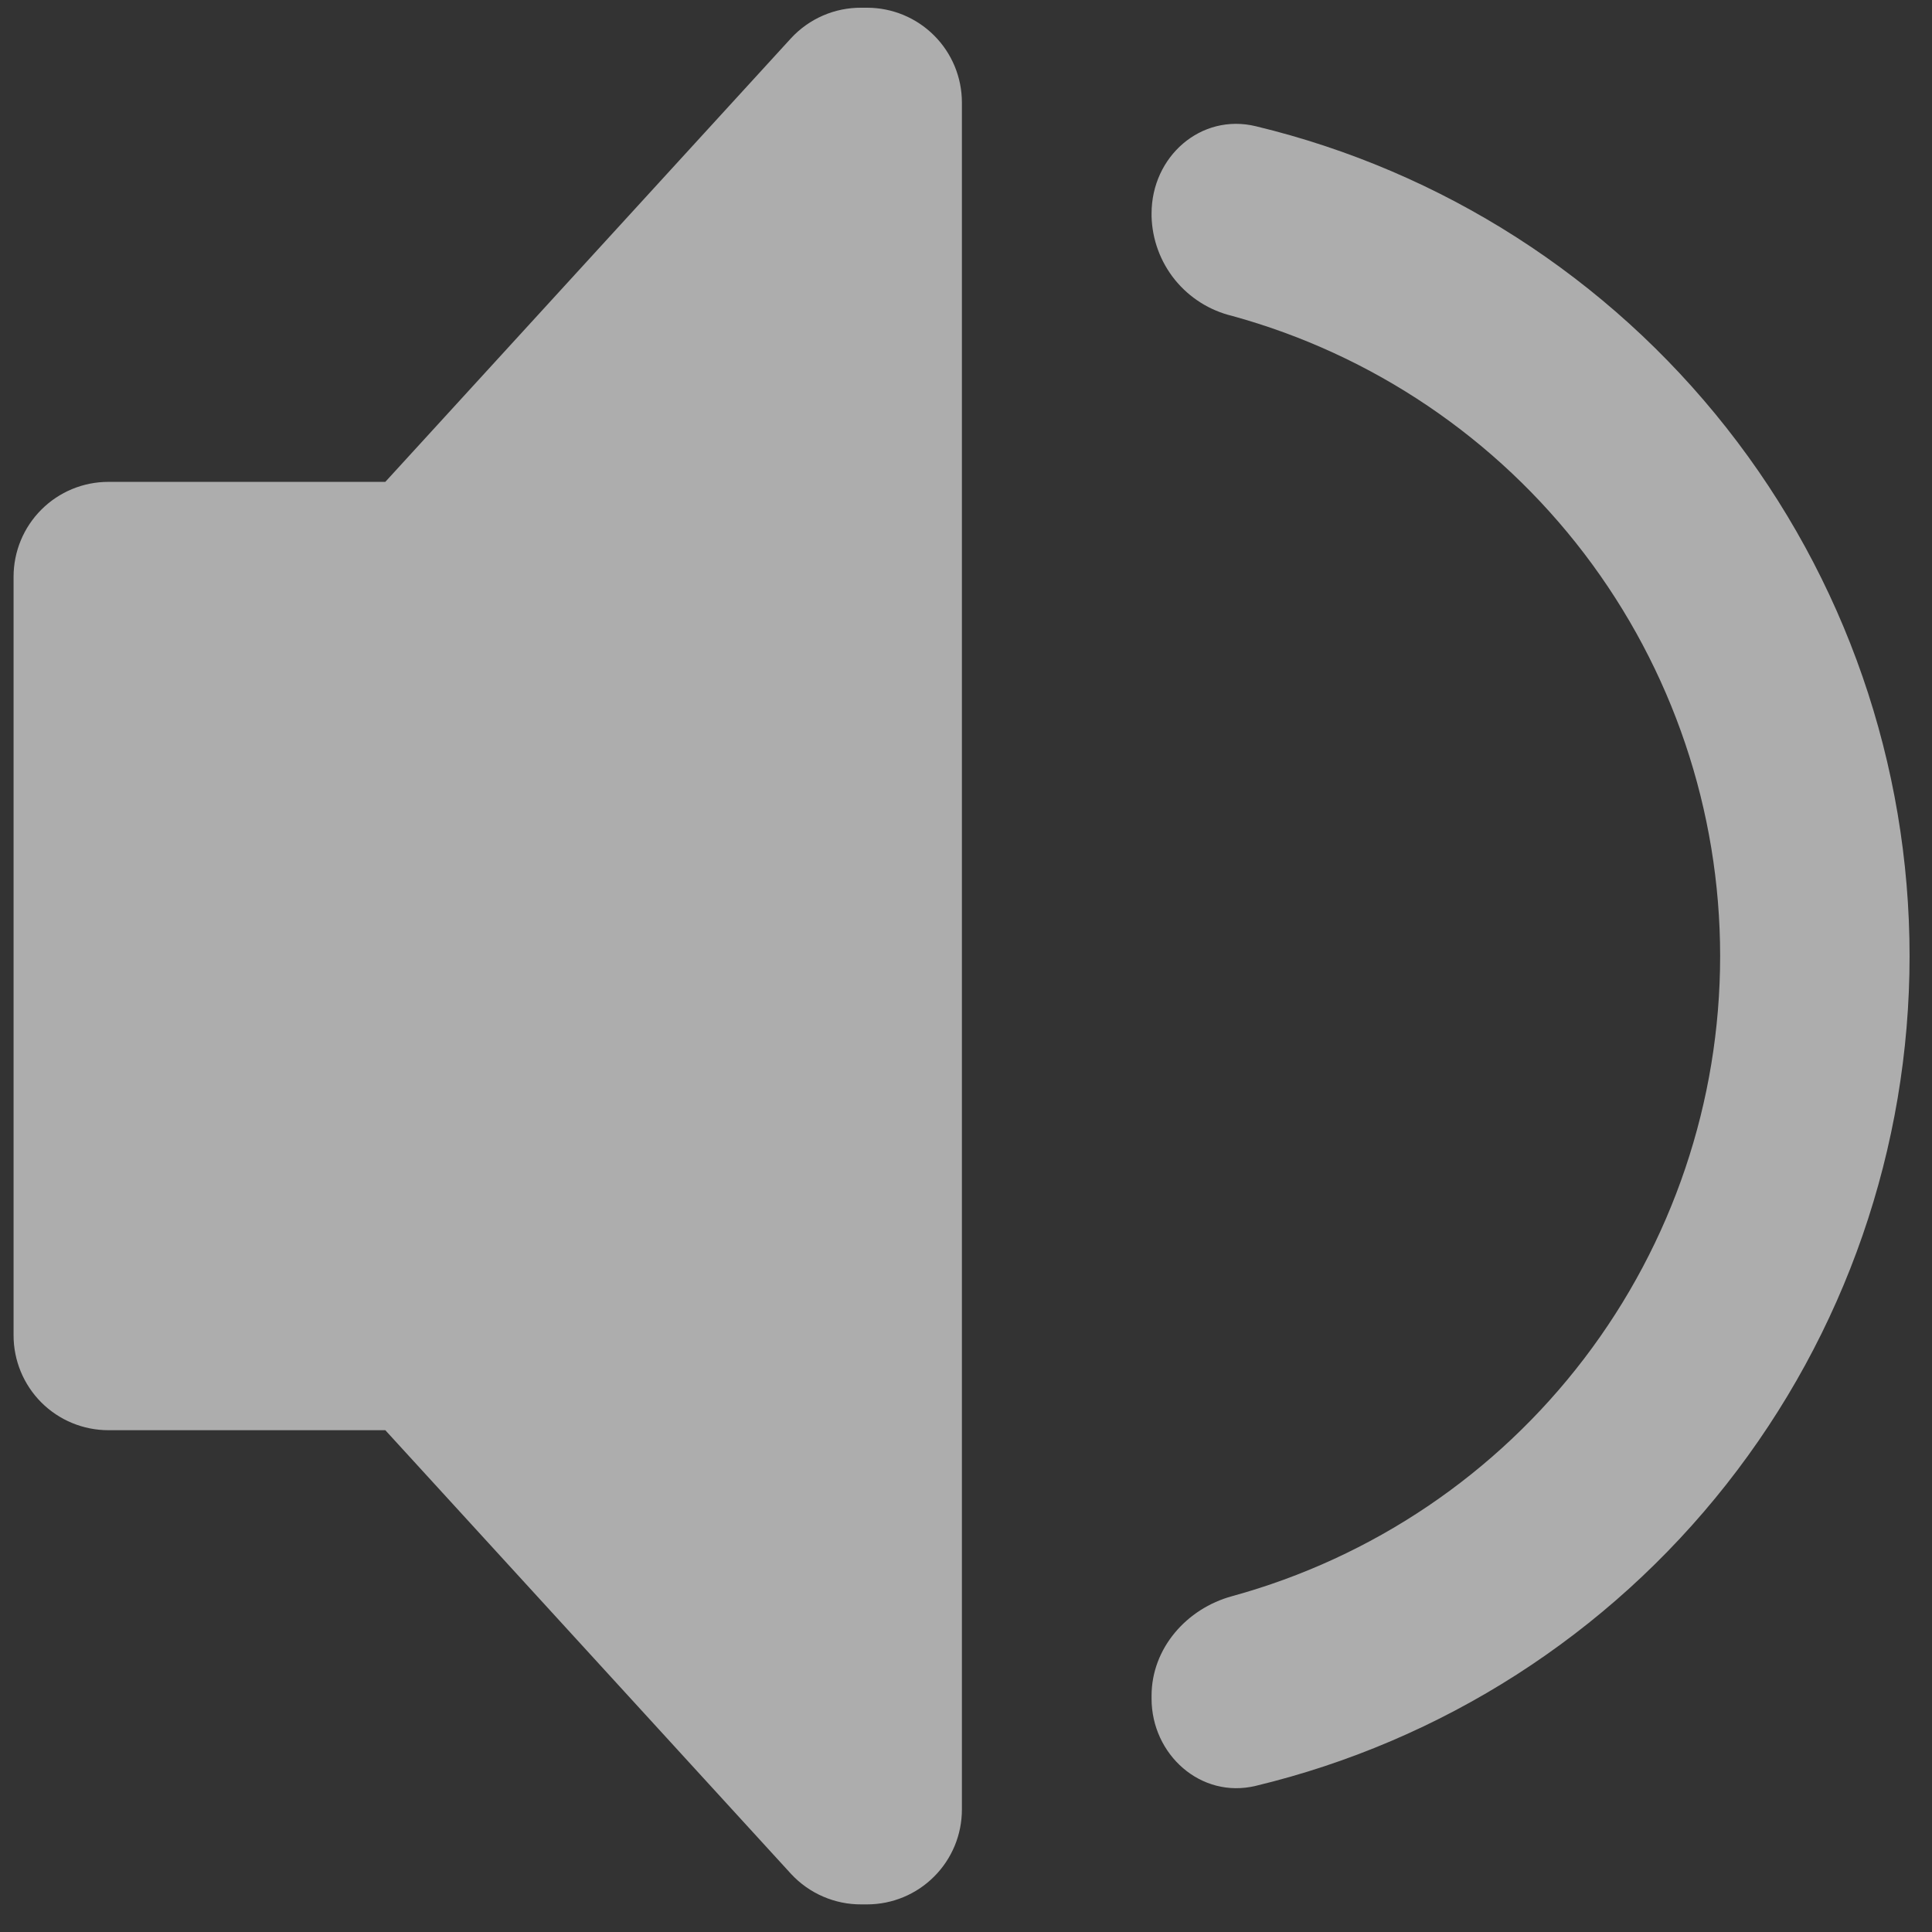 <svg width="41" height="41" viewBox="0 0 41 41" fill="none" xmlns="http://www.w3.org/2000/svg">
<rect x="0" y="0" width="41" height="41" fill="#333333" stroke="none"/>
<path d="M20.413 2.176C20.413 1.642 20.201 1.13 19.823 0.753C19.446 0.376 18.934 0.164 18.4 0.164H18.279C18 0.162 17.723 0.218 17.467 0.329C17.211 0.44 16.98 0.603 16.79 0.808L8.177 10.226H2.3C1.766 10.226 1.254 10.438 0.877 10.816C0.5 11.193 0.288 11.705 0.288 12.239V28.339C0.288 28.872 0.5 29.384 0.877 29.762C1.254 30.139 1.766 30.351 2.3 30.351H8.177L16.79 39.77C16.98 39.974 17.211 40.138 17.467 40.248C17.723 40.359 18 40.416 18.279 40.414H18.4C18.934 40.414 19.446 40.202 19.823 39.824C20.201 39.447 20.413 38.935 20.413 38.401V2.176ZM26.651 37.898C25.484 38.18 24.438 37.234 24.438 36.047V35.986C24.438 34.98 25.182 34.135 26.148 33.873C29.124 33.056 31.749 31.284 33.62 28.829C35.491 26.375 36.504 23.375 36.504 20.289C36.504 17.203 35.491 14.202 33.62 11.748C31.749 9.294 29.124 7.522 26.148 6.704C25.67 6.589 25.244 6.32 24.934 5.938C24.625 5.556 24.451 5.082 24.438 4.591V4.531C24.438 3.323 25.484 2.397 26.651 2.679C30.605 3.631 34.123 5.886 36.639 9.08C39.156 12.274 40.524 16.222 40.524 20.289C40.524 24.355 39.156 28.303 36.639 31.497C34.123 34.692 30.605 36.946 26.651 37.898Z" fill="white" fill-opacity="0.6"/>
</svg>
